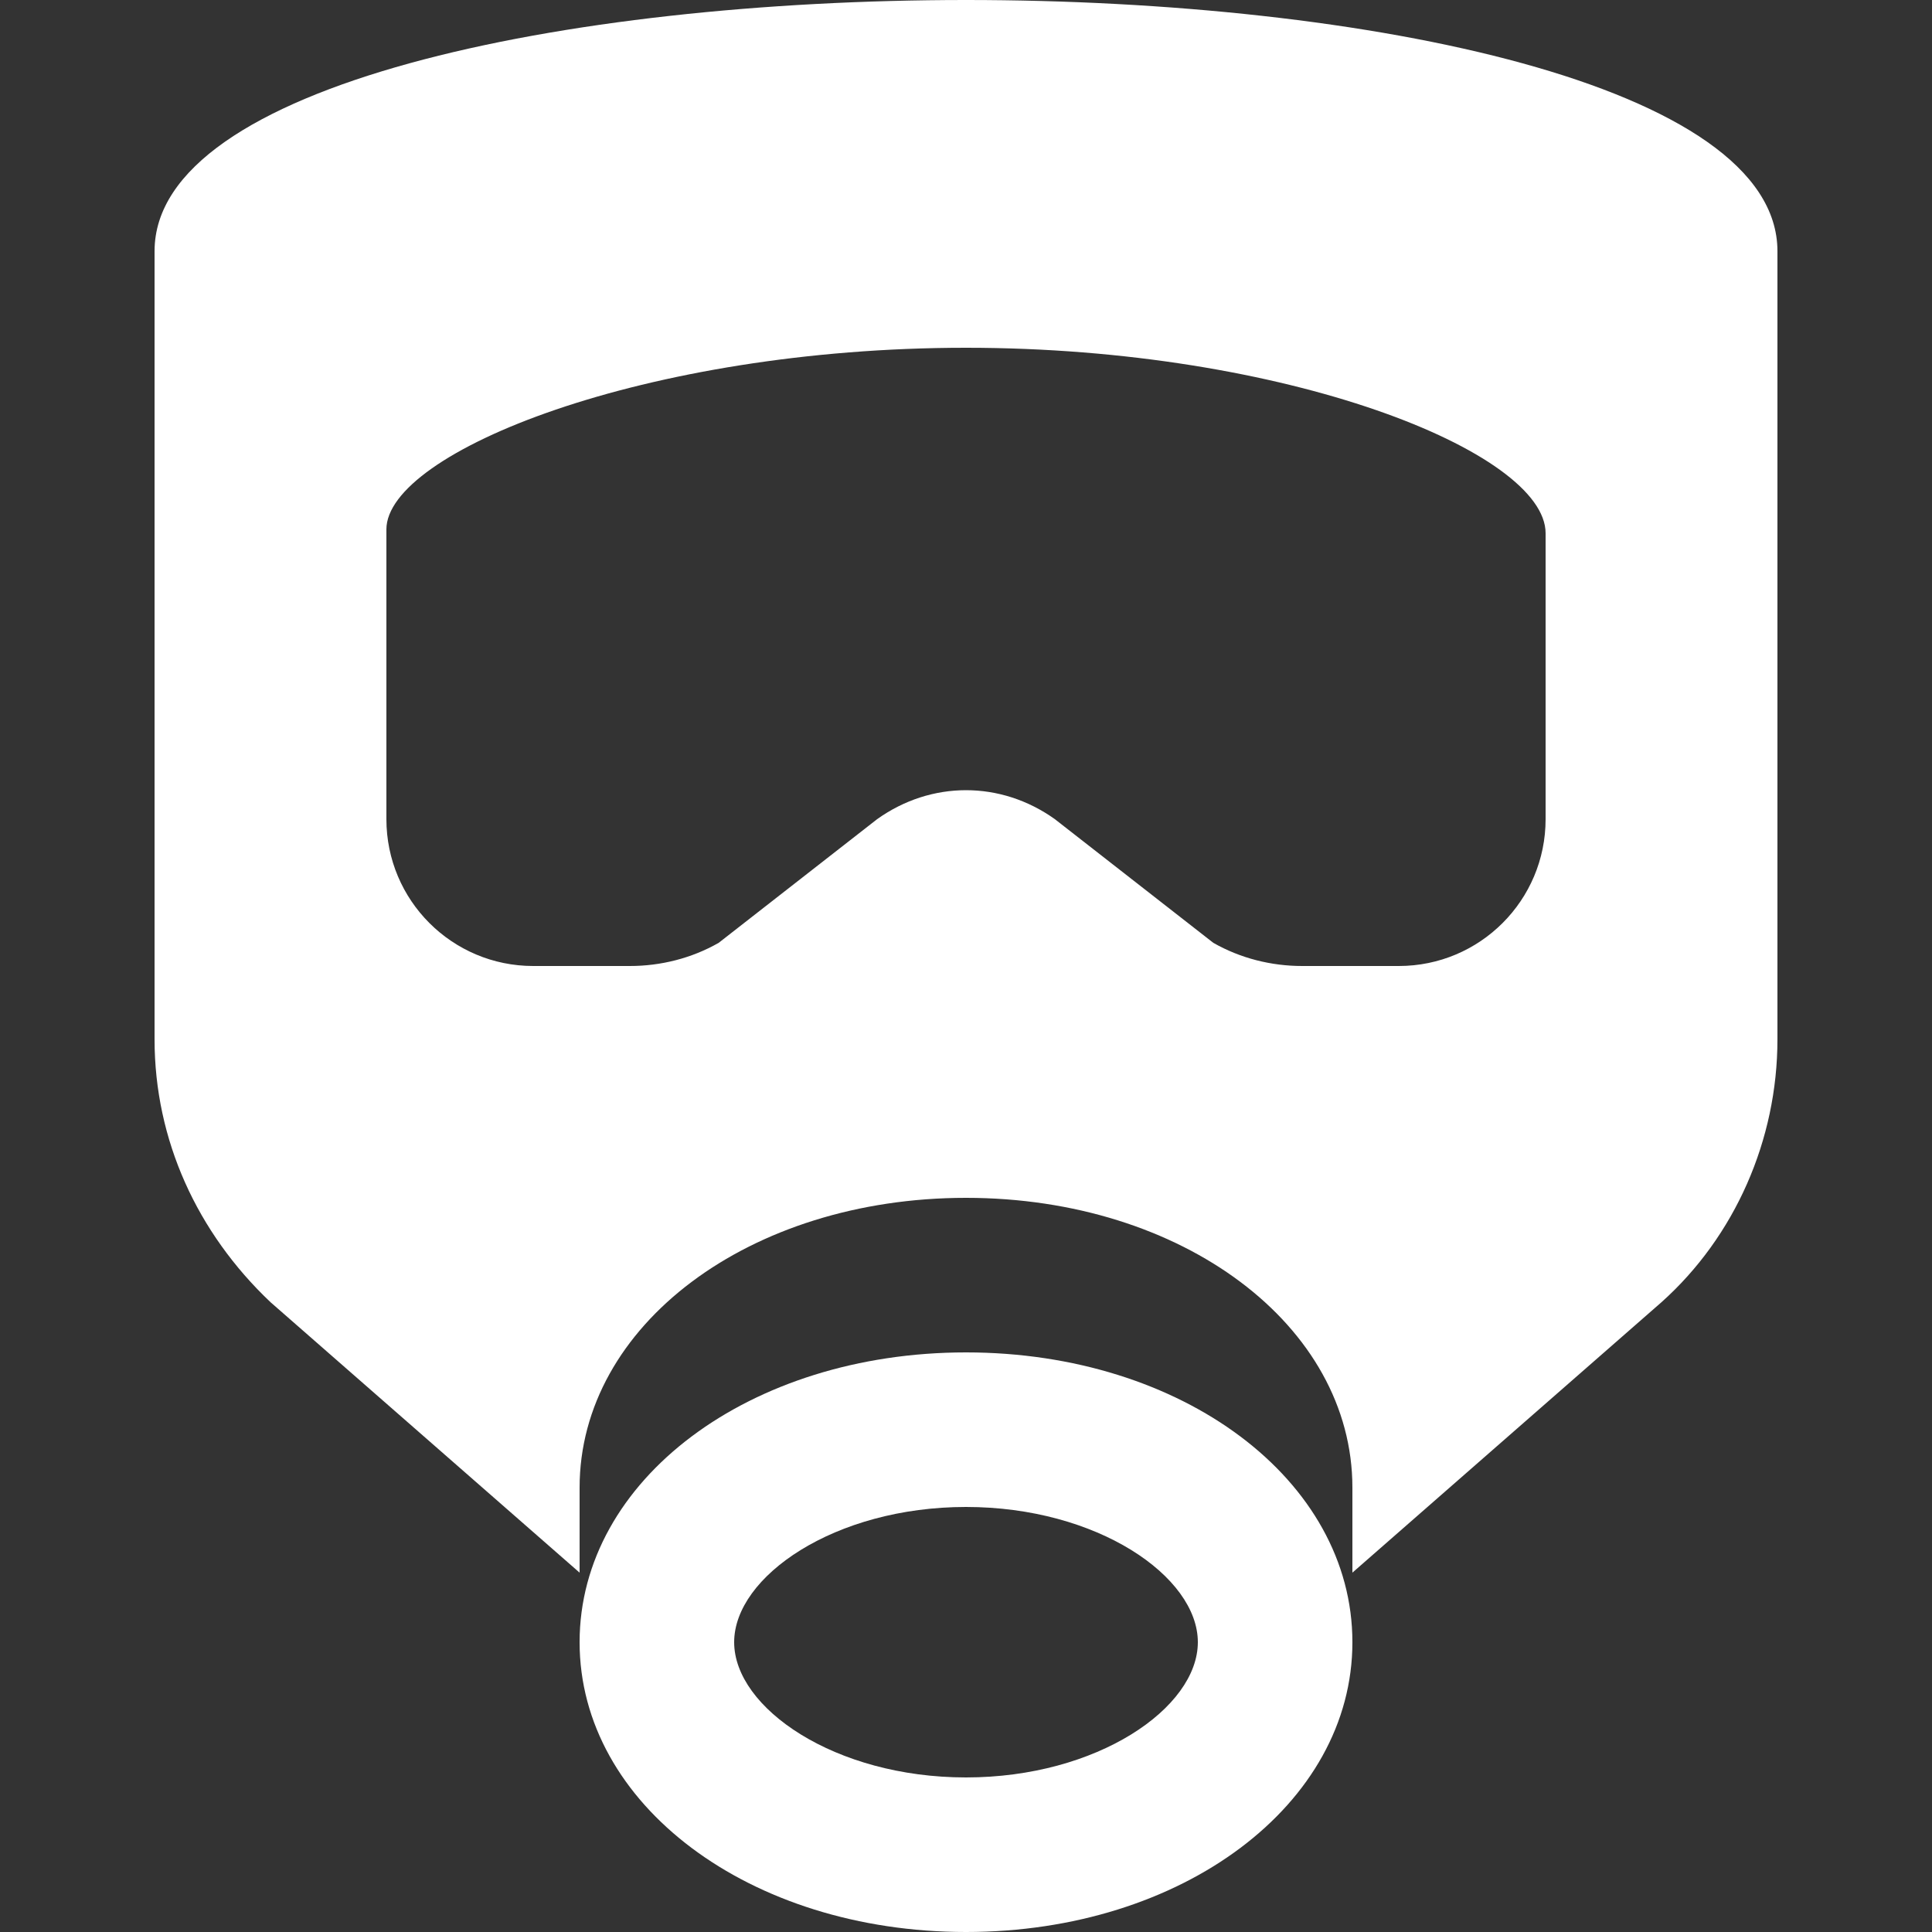 <?xml version="1.0" encoding="utf-8"?>
<!-- Generator: Adobe Illustrator 25.0.0, SVG Export Plug-In . SVG Version: 6.00 Build 0)  -->
<svg version="1.1" id="Layer_1" xmlns="http://www.w3.org/2000/svg" xmlns:xlink="http://www.w3.org/1999/xlink" x="0px" y="0px"
	 viewBox="0 0 50 50" style="enable-background:new 0 0 50 50;" xml:space="preserve">
<rect x="0" y="0" width="50" height="50" fill="#333333" stroke="none"/>
<style type="text/css">
	.st0{fill:#FFFFFF;}
</style>
<path class="st0" d="M25,0C14.6,0,4,2.2,4,6.5v20.4c0,2.6,1.1,5,3,6.8l8,7v-2.2c0-4.2,4.4-7.5,10-7.5s10,3.3,10,7.5v2.2l8-7
	c1.9-1.7,3-4.2,3-6.8V6.5C46,2.2,35.4,0,25,0z M25,9c8.3,0,15,2.7,15,4.8v7.4c0,2.1-1.7,3.8-3.8,3.8h-2.5c-0.8,0-1.6-0.2-2.3-0.6
	l-4.1-3.2c-1.4-1-3.2-1-4.6,0l-4.1,3.2c-0.7,0.4-1.5,0.6-2.3,0.6h-2.5c-2.1,0-3.8-1.7-3.8-3.8v-7.5C10,11.7,16.7,9,25,9z M25,35
	c-5.6,0-10,3.3-10,7.5S19.4,50,25,50s10-3.3,10-7.5S30.6,35,25,35z M25,39c3.4,0,6,1.8,6,3.5S28.4,46,25,46s-6-1.8-6-3.5
	S21.6,39,25,39z"/>
</svg>
